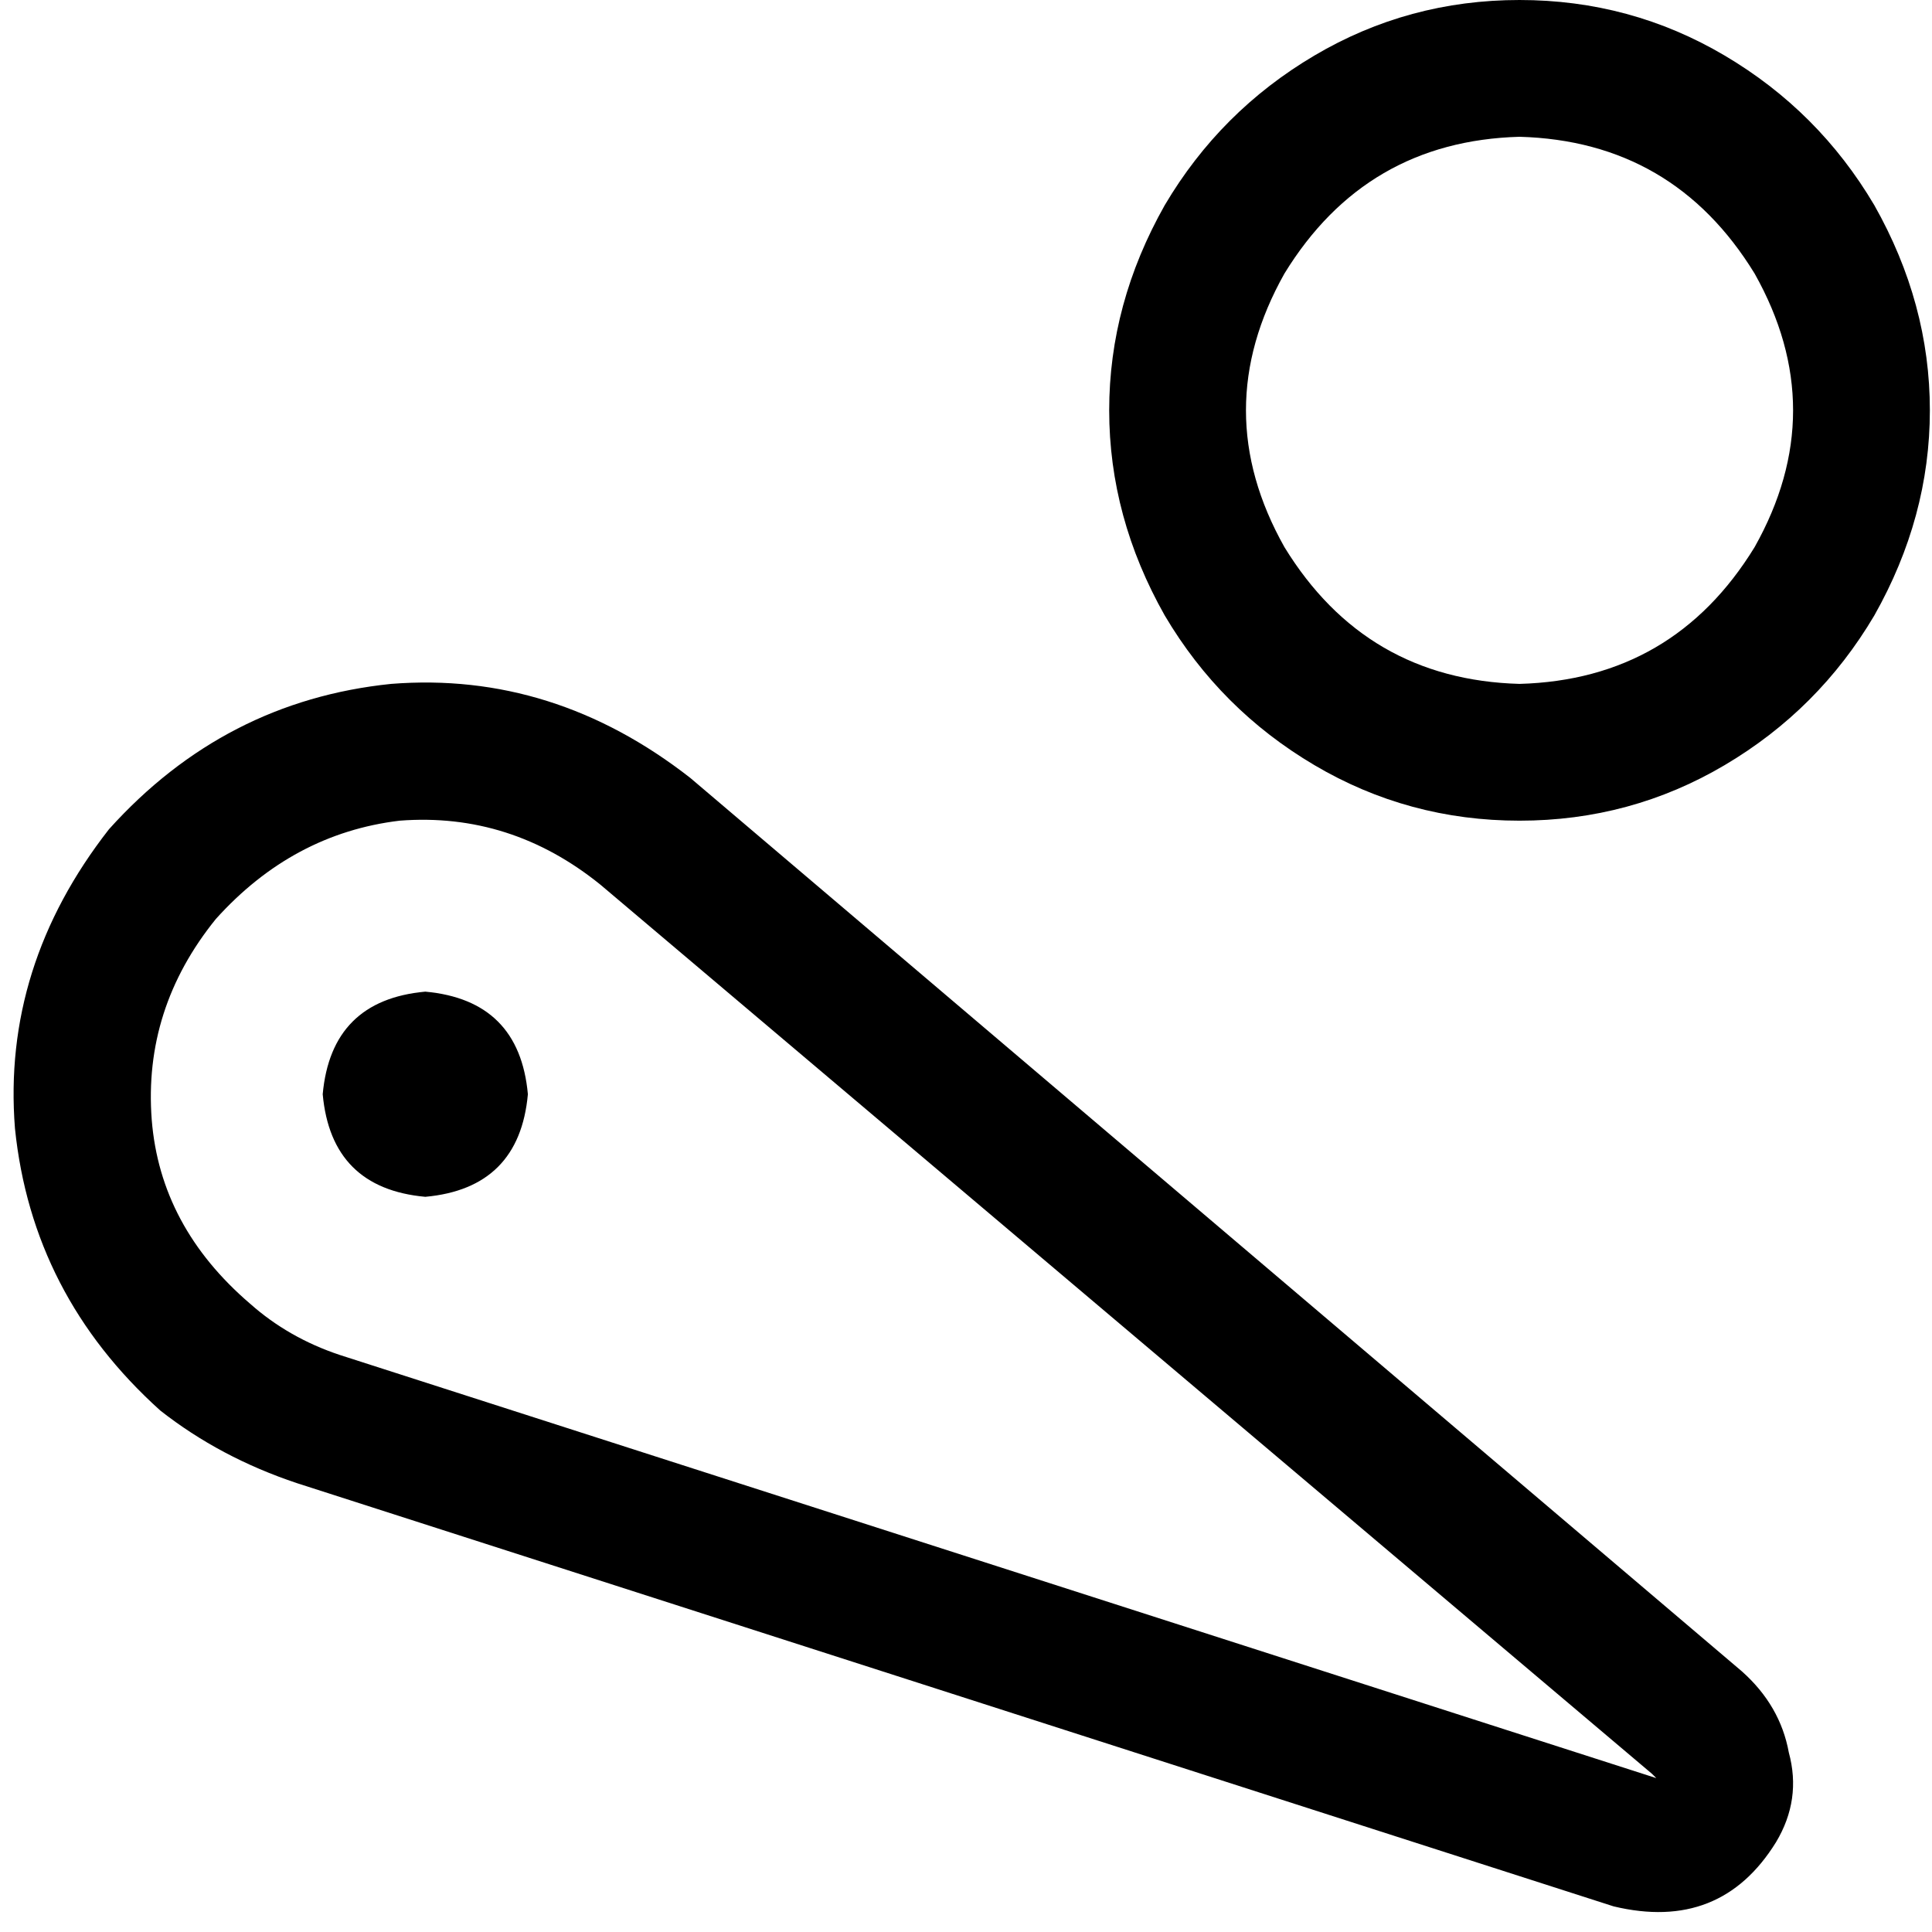 <svg xmlns="http://www.w3.org/2000/svg" viewBox="0 0 512 512">
  <path d="M 402.69 36.248 Q 443.469 37.381 464.991 72.496 Q 485.381 108.743 464.991 144.991 Q 443.469 180.106 402.69 181.239 Q 361.911 180.106 340.389 144.991 Q 320 108.743 340.389 72.496 Q 361.911 37.381 402.69 36.248 L 402.69 36.248 Z M 402.69 217.487 Q 432.142 217.487 457.062 202.761 L 457.062 202.761 Q 481.982 188.035 496.708 163.115 Q 511.434 137.062 511.434 108.743 Q 511.434 80.425 496.708 54.372 Q 481.982 29.451 457.062 14.726 Q 432.142 0 402.69 0 Q 373.239 0 348.319 14.726 Q 323.398 29.451 308.673 54.372 Q 293.947 80.425 293.947 108.743 Q 293.947 137.062 308.673 163.115 Q 323.398 188.035 348.319 202.761 Q 373.239 217.487 402.69 217.487 L 402.69 217.487 Z M 139.894 289.982 Q 137.628 265.062 112.708 262.796 Q 87.788 265.062 85.522 289.982 Q 87.788 314.903 112.708 317.168 Q 137.628 314.903 139.894 289.982 L 139.894 289.982 Z M 438.938 471.221 L 90.053 359.08 L 90.053 359.08 Q 76.46 354.549 66.265 345.487 Q 42.478 325.097 40.212 296.779 Q 37.947 267.327 57.204 243.54 Q 77.593 220.885 105.912 217.487 Q 135.363 215.221 159.15 234.478 L 159.15 234.478 L 437.805 470.089 L 438.938 471.221 L 438.938 471.221 L 438.938 471.221 L 438.938 471.221 L 438.938 471.221 Z M 461.593 442.903 L 182.938 206.159 Q 146.69 177.841 103.646 181.239 Q 59.469 185.77 28.885 219.752 Q 0.566 256 3.965 299.044 Q 8.496 343.221 42.478 373.805 Q 58.336 386.265 78.726 393.062 L 427.611 505.204 Q 455.929 512 470.655 488.212 Q 477.451 476.885 474.053 464.425 Q 471.788 451.965 461.593 442.903 L 461.593 442.903 Z" />
</svg>